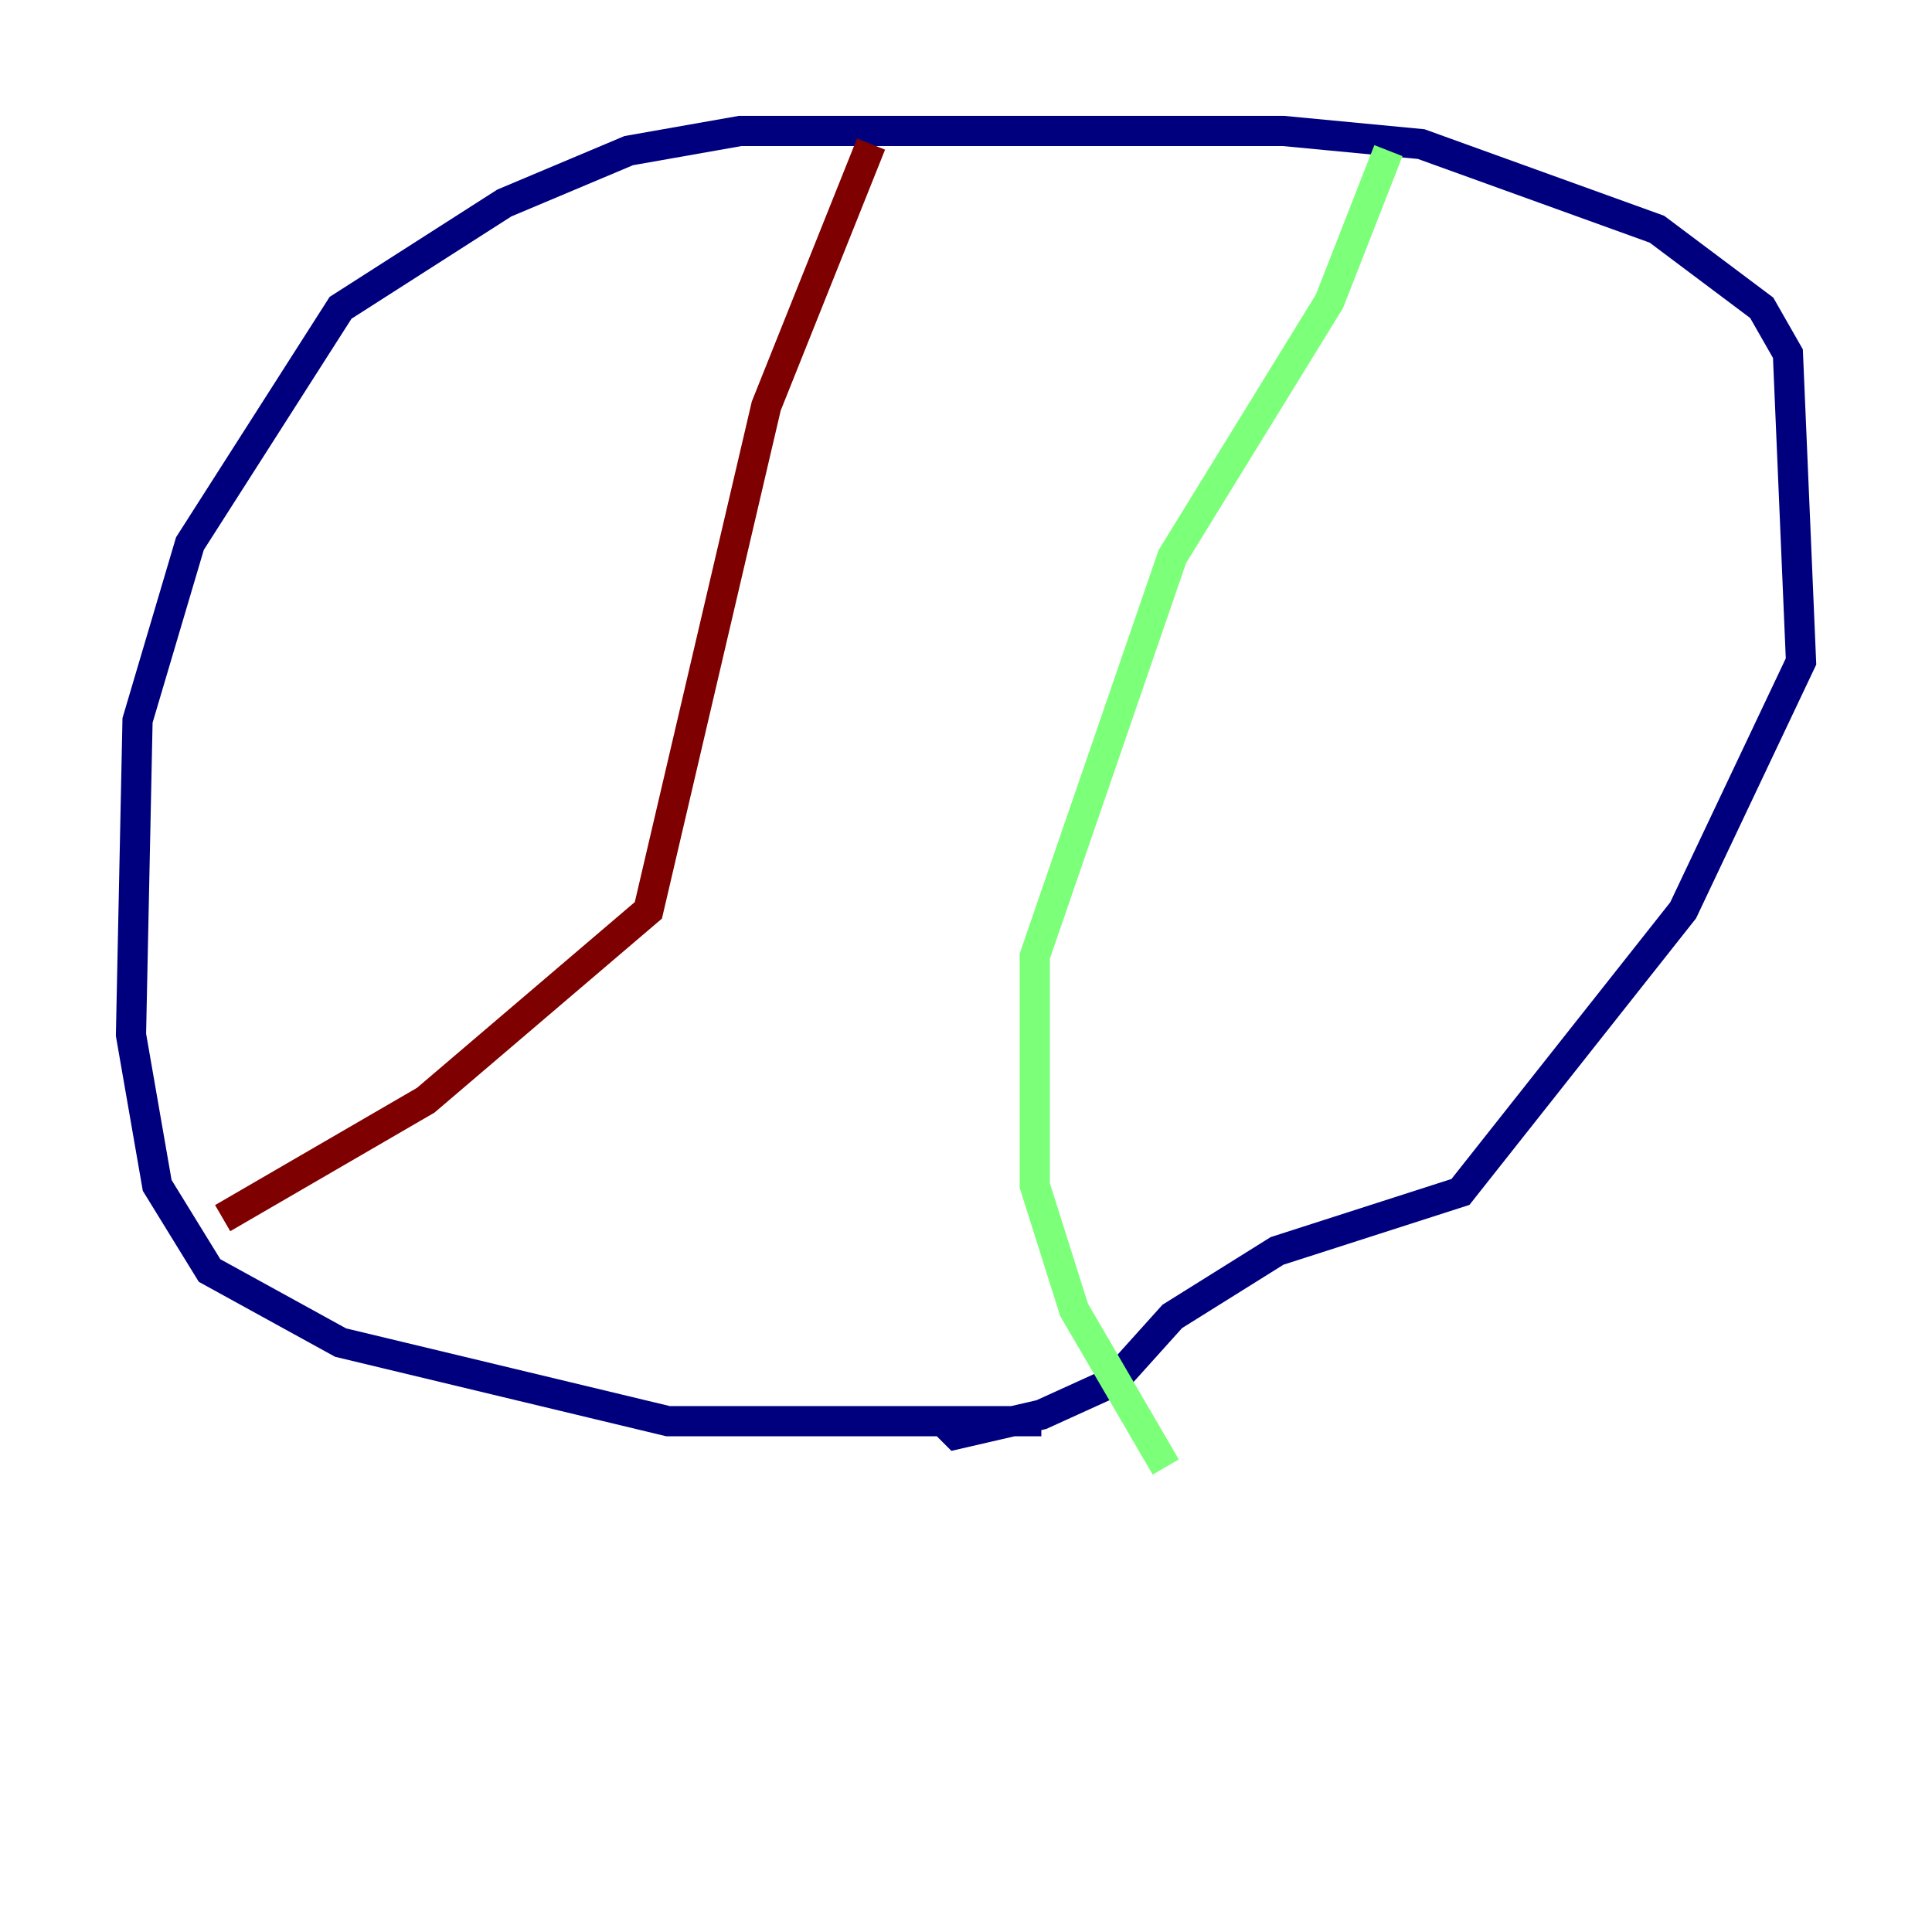 <?xml version="1.0" encoding="utf-8" ?>
<svg baseProfile="tiny" height="128" version="1.2" viewBox="0,0,128,128" width="128" xmlns="http://www.w3.org/2000/svg" xmlns:ev="http://www.w3.org/2001/xml-events" xmlns:xlink="http://www.w3.org/1999/xlink"><defs /><polyline fill="none" points="68.99,94.156 44.258,94.156 22.563,88.949 13.885,84.176 10.414,78.536 8.678,68.556 9.112,47.729 12.583,36.014 22.563,20.393 33.41,13.451 41.654,9.98 49.031,8.678 85.044,8.678 94.156,9.546 109.776,15.186 116.719,20.393 118.454,23.43 119.322,43.824 111.512,60.312 96.759,78.969 84.61,82.875 77.668,87.214 73.763,91.552 68.99,93.722 63.349,95.024 62.481,94.156" stroke="#00007f" stroke-width="2" /><polyline fill="none" points="91.986,9.98 88.081,19.959 77.668,36.881 68.556,63.349 68.556,78.536 71.159,86.78 77.234,97.193" stroke="#7cff79" stroke-width="2" /><polyline fill="none" points="57.709,9.546 50.766,26.902 42.956,60.312 28.203,72.895 14.752,80.705" stroke="#7f0000" stroke-width="2" /></svg>